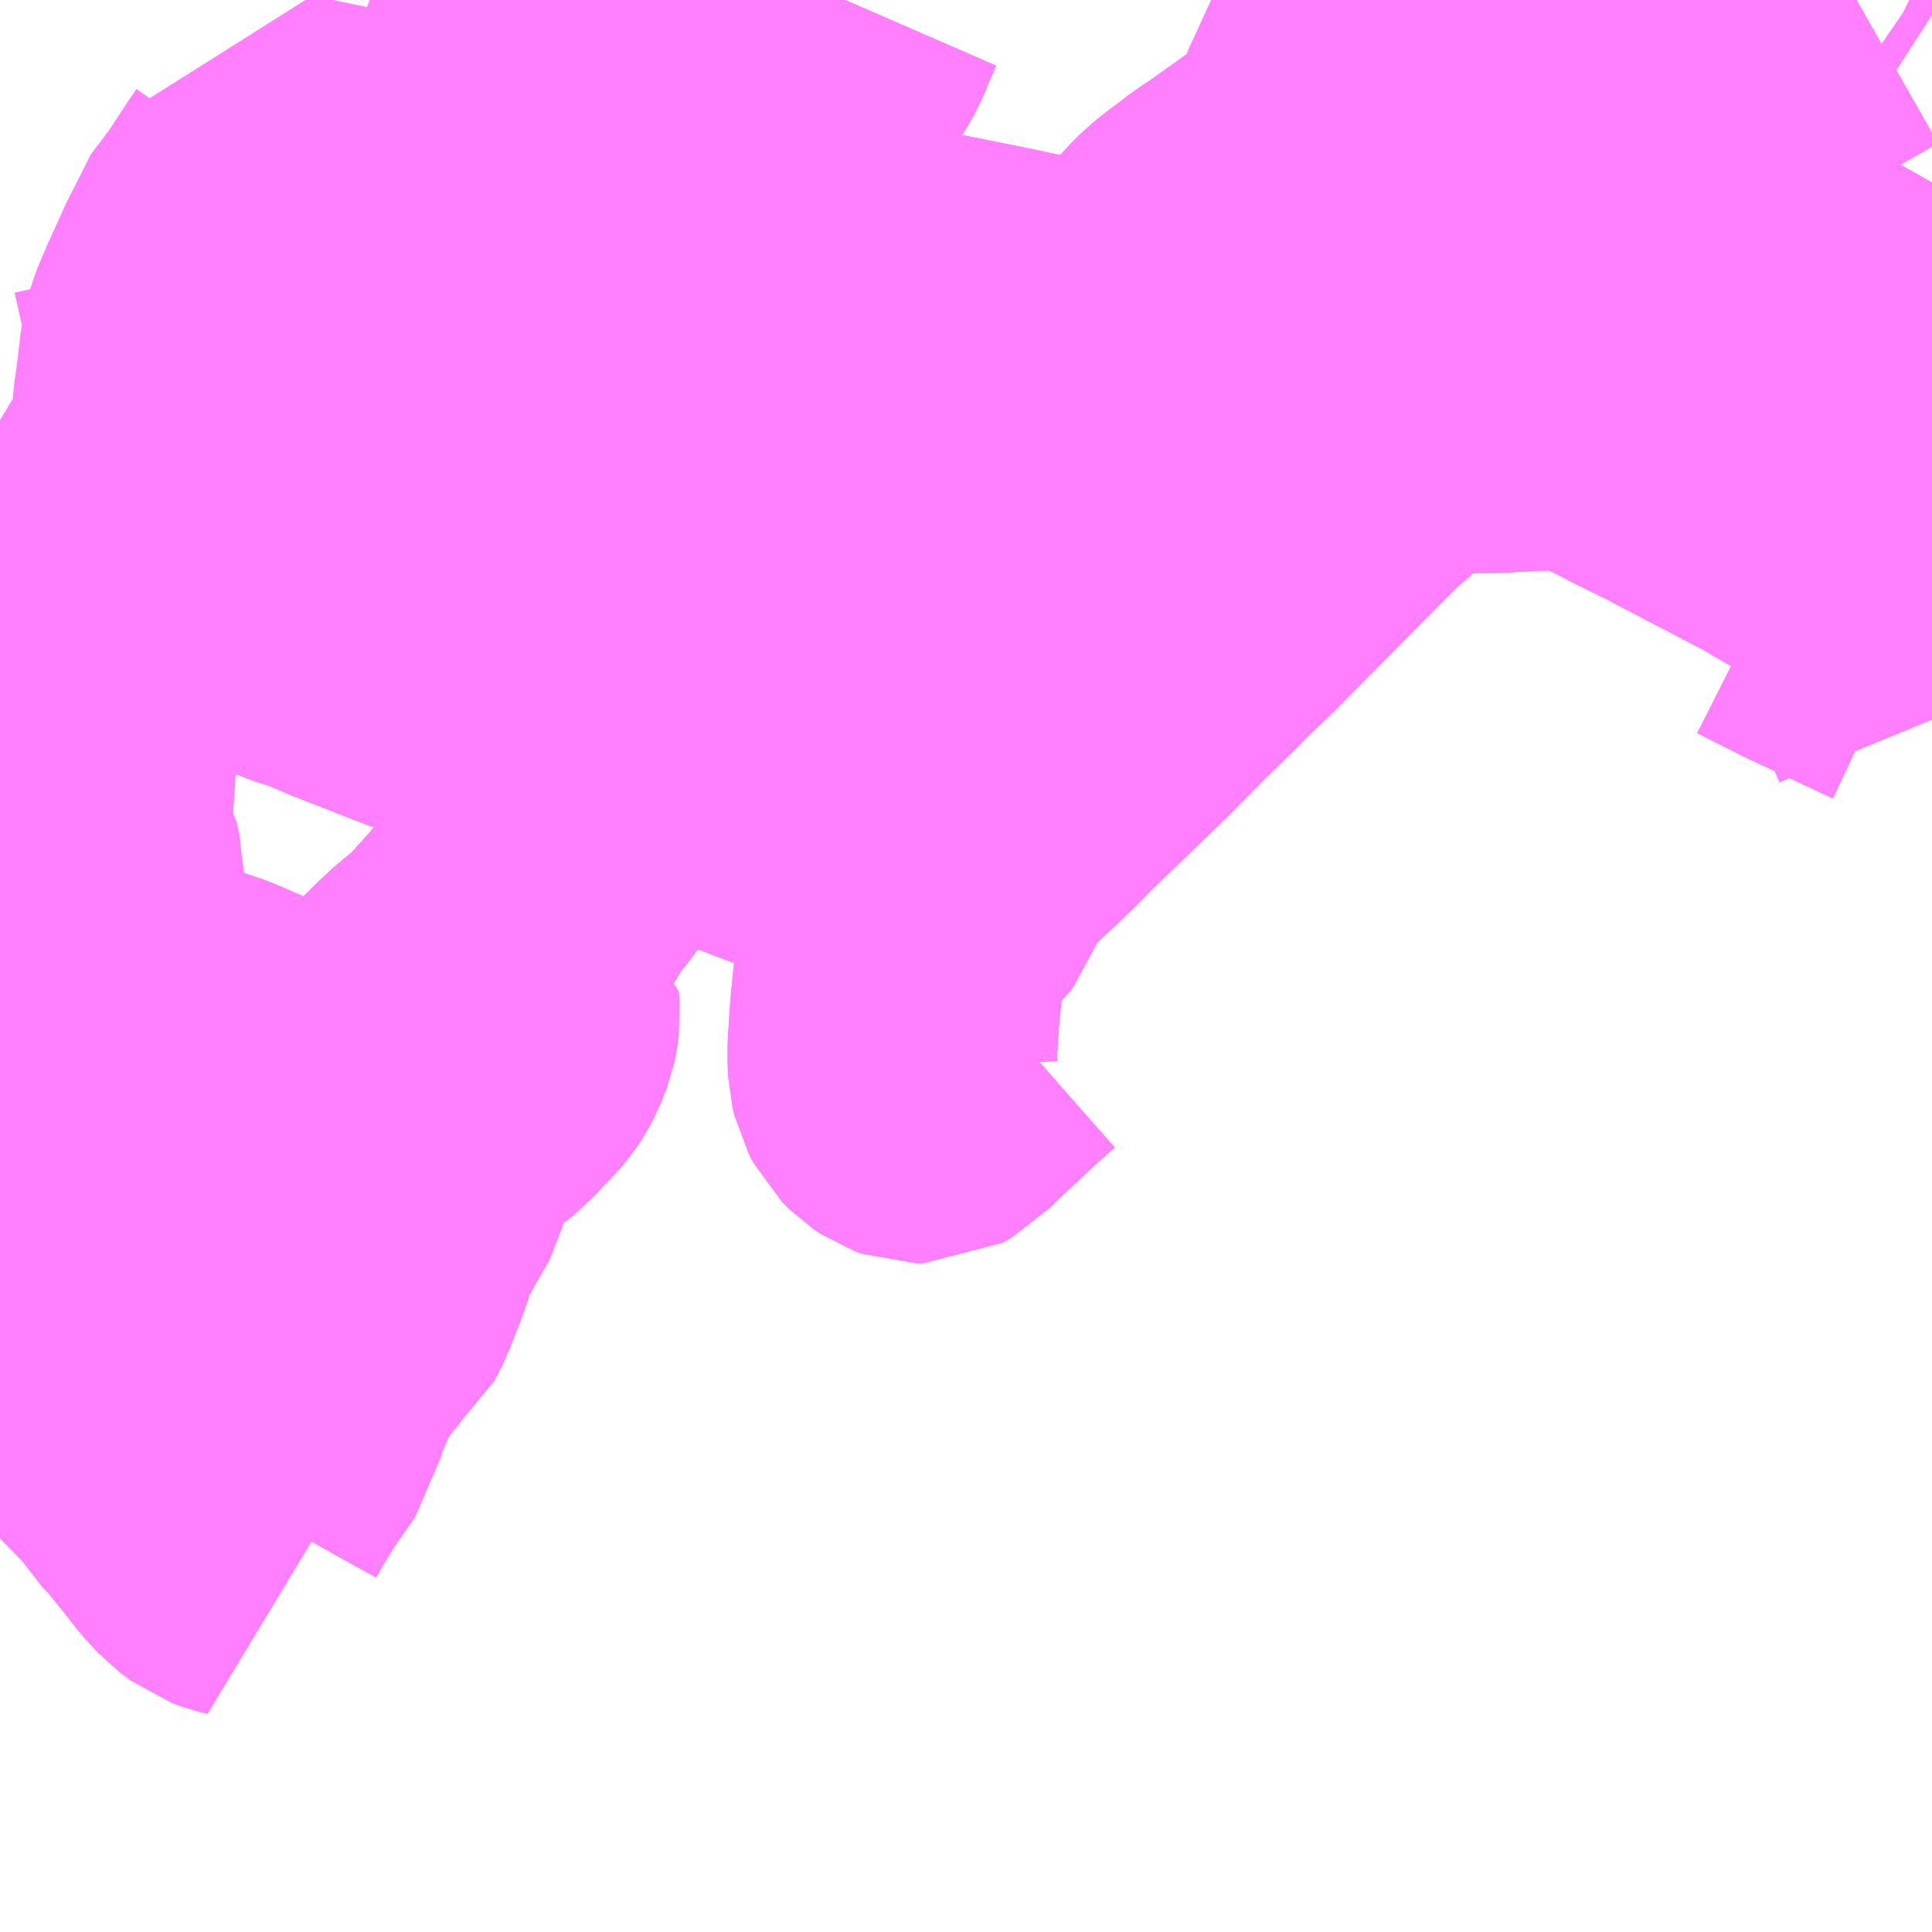 <?xml version="1.0" encoding="UTF-8"?>
<svg  xmlns="http://www.w3.org/2000/svg" xmlns:xlink="http://www.w3.org/1999/xlink" xmlns:go="http://purl.org/svgmap/profile" property="N07_001,N07_002,N07_003,N07_004,N07_005,N07_006,N07_007" viewBox="14137.207 -4302.246 4.395 4.395" go:dataArea="14137.20703125 -4302.24609375 4.39453125 4.39453125" >
<globalCoordinateSystem srsName="http://purl.org/crs/84" transform="matrix(100.0,0.0,0.0,-100.0,0.0,0.0)" />
<defs>
 <g id="p0" >
  <circle cx="0.0" cy="0.0" r="3" stroke="green" stroke-width="0.75" vector-effect="non-scaling-stroke" />
 </g>
</defs>
<g fill="none" fill-rule="evenodd" stroke="#FF00FF" stroke-width="0.75" opacity="0.5" vector-effect="non-scaling-stroke" stroke-linejoin="bevel" >
<path content="1,北海道中央バス（株）,100　三井アウトレットパーク線,0.0,6.5,6.5," xlink:title="1" d="M14138.214,-4302.246L14138.235,-4302.226L14138.258,-4302.205L14138.273,-4302.19L14138.32,-4302.142L14138.36,-4302.112L14138.388,-4302.085L14138.391,-4302.082L14138.421,-4302.055L14138.452,-4302.027L14138.61,-4301.887L14138.615,-4301.881L14138.634,-4301.863L14138.643,-4301.855L14138.649,-4301.851L14138.681,-4301.821L14138.707,-4301.798L14138.739,-4301.77L14138.766,-4301.746L14138.79,-4301.726L14138.807,-4301.713L14138.834,-4301.699L14138.85,-4301.688L14138.869,-4301.68L14138.902,-4301.667L14138.932,-4301.656L14138.95,-4301.651L14138.968,-4301.647L14139.089,-4301.621L14139.169,-4301.604L14139.18,-4301.601L14139.193,-4301.599L14139.25,-4301.585L14139.276,-4301.582L14139.286,-4301.579L14139.29,-4301.578L14139.3,-4301.576L14139.324,-4301.571L14139.337,-4301.568L14139.344,-4301.566L14139.353,-4301.565L14139.472,-4301.541L14139.487,-4301.538L14139.504,-4301.534L14139.527,-4301.529L14139.54,-4301.527L14139.634,-4301.507L14139.746,-4301.483L14139.761,-4301.476L14139.776,-4301.476L14139.842,-4301.461L14139.851,-4301.46L14139.865,-4301.457L14139.925,-4301.444L14139.937,-4301.441L14139.946,-4301.438L14140.048,-4301.416L14140.107,-4301.403L14140.214,-4301.374L14140.274,-4301.367L14140.295,-4301.363L14140.308,-4301.361L14140.334,-4301.356L14140.402,-4301.341L14140.421,-4301.338L14140.441,-4301.332L14140.508,-4301.319L14140.522,-4301.318L14140.539,-4301.317L14140.612,-4301.318L14140.702,-4301.323L14140.716,-4301.323L14140.729,-4301.323L14140.758,-4301.323L14140.803,-4301.318L14140.822,-4301.315L14140.841,-4301.309L14140.868,-4301.299L14140.889,-4301.289L14140.957,-4301.254L14141.032,-4301.217L14141.108,-4301.177L14141.271,-4301.092L14141.282,-4301.085L14141.295,-4301.077L14141.35,-4301.046L14141.367,-4301.036L14141.377,-4301.03L14141.396,-4301.017L14141.427,-4300.988L14141.454,-4300.957L14141.558,-4300.837L14141.568,-4300.828L14141.588,-4300.807L14141.602,-4300.797"/>
<path content="1,北海道中央バス（株）,113　大曲光線,12.0,10.5,10.5," xlink:title="1" d="M14141.602,-4301.403L14141.514,-4301.45L14141.486,-4301.469L14141.448,-4301.486L14141.38,-4301.525L14141.267,-4301.588L14141.195,-4301.623L14141.171,-4301.634L14141.153,-4301.646L14140.996,-4301.719L14140.894,-4301.768L14140.869,-4301.78L14140.852,-4301.787L14140.839,-4301.795L14140.797,-4301.817L14140.767,-4301.833L14140.73,-4301.852L14140.702,-4301.867L14140.683,-4301.876L14140.672,-4301.882L14140.659,-4301.889L14140.583,-4301.931L14140.507,-4301.981L14140.499,-4301.987L14140.463,-4302.015L14140.455,-4302.023L14140.422,-4302.055L14140.394,-4302.083L14140.365,-4302.109L14140.333,-4302.14L14140.328,-4302.144L14140.3,-4302.171L14140.235,-4302.233L14140.22,-4302.246"/>
<path content="1,北海道中央バス（株）,64　北野中央線,8.0,10.0,10.0," xlink:title="1" d="M14141.551,-4302.246L14141.555,-4302.244L14141.574,-4302.231L14141.602,-4302.213"/>
<path content="1,北海道中央バス（株）,74　月寒本線,1.0,0.0,0.0," xlink:title="1" d="M14141.237,-4300.913L14141.338,-4300.862L14141.536,-4300.769L14141.549,-4300.738L14141.602,-4300.609M14141.602,-4301.403L14141.514,-4301.45L14141.486,-4301.469L14141.448,-4301.486L14141.38,-4301.525L14141.267,-4301.588L14141.195,-4301.623L14141.171,-4301.634L14141.153,-4301.646L14140.996,-4301.719L14140.894,-4301.768L14140.869,-4301.78L14140.852,-4301.787L14140.839,-4301.795L14140.797,-4301.817L14140.767,-4301.833L14140.73,-4301.852L14140.702,-4301.867L14140.683,-4301.876L14140.672,-4301.882L14140.659,-4301.889L14140.583,-4301.931L14140.507,-4301.981L14140.499,-4301.987L14140.463,-4302.015L14140.455,-4302.023L14140.422,-4302.055L14140.394,-4302.083L14140.365,-4302.109L14140.333,-4302.14L14140.328,-4302.144L14140.3,-4302.171L14140.235,-4302.233L14140.22,-4302.246"/>
<path content="1,北海道中央バス（株）,79　西岡平岸線,15.5,9.0,9.0," xlink:title="1" d="M14138.214,-4302.246L14138.235,-4302.226L14138.258,-4302.205L14138.273,-4302.19L14138.32,-4302.142L14138.36,-4302.112L14138.388,-4302.085L14138.391,-4302.082L14138.421,-4302.055L14138.452,-4302.027L14138.61,-4301.887L14138.615,-4301.881L14138.634,-4301.863L14138.643,-4301.855L14138.649,-4301.851L14138.681,-4301.821L14138.707,-4301.798L14138.739,-4301.77L14138.766,-4301.746L14138.79,-4301.726L14138.807,-4301.713L14138.834,-4301.699L14138.823,-4301.673L14138.82,-4301.653L14138.817,-4301.6L14138.818,-4301.594L14138.819,-4301.499L14138.819,-4301.465L14138.821,-4301.443L14138.82,-4301.417L14138.817,-4301.397L14138.817,-4301.389L14138.812,-4301.365L14138.801,-4301.313L14138.794,-4301.276L14138.787,-4301.245L14138.786,-4301.238L14138.782,-4301.217L14138.779,-4301.208L14138.776,-4301.189L14138.775,-4301.181L14138.774,-4301.176L14138.762,-4301.123L14138.752,-4301.101L14138.731,-4301.034L14138.716,-4300.992L14138.696,-4300.935L14138.692,-4300.921L14138.689,-4300.91L14138.684,-4300.896L14138.682,-4300.871L14138.676,-4300.797L14138.673,-4300.766L14138.672,-4300.759L14138.668,-4300.751L14138.662,-4300.743L14138.539,-4300.583L14138.531,-4300.577L14138.527,-4300.565L14138.525,-4300.551L14138.525,-4300.536L14138.527,-4300.441L14138.528,-4300.379L14138.526,-4300.362L14138.523,-4300.352L14138.515,-4300.34L14138.494,-4300.308L14138.485,-4300.299L14138.446,-4300.249L14138.443,-4300.245L14138.413,-4300.194L14138.379,-4300.157L14138.363,-4300.137L14138.334,-4300.107L14138.309,-4300.084L14138.274,-4300.037L14138.22,-4299.997L14138.136,-4299.916L14138.121,-4299.902L14138.071,-4299.853L14138.023,-4299.806L14138.014,-4299.796L14137.966,-4299.754L14137.917,-4299.702L14137.834,-4299.622L14137.824,-4299.612L14137.817,-4299.601L14137.785,-4299.574L14137.781,-4299.571L14137.755,-4299.545L14137.736,-4299.526L14137.716,-4299.506L14137.697,-4299.489L14137.647,-4299.449L14137.634,-4299.434L14137.59,-4299.396L14137.553,-4299.364L14137.497,-4299.316L14137.402,-4299.233L14137.365,-4299.199L14137.354,-4299.19L14137.344,-4299.18"/>
<path content="1,北海道中央バス（株）,80　月寒本線,29.0,24.5,24.5," xlink:title="1" d="M14141.602,-4301.403L14141.514,-4301.45L14141.486,-4301.469L14141.448,-4301.486L14141.38,-4301.525L14141.267,-4301.588L14141.195,-4301.623L14141.171,-4301.634L14141.153,-4301.646L14140.996,-4301.719L14140.894,-4301.768L14140.869,-4301.78L14140.852,-4301.787L14140.839,-4301.795L14140.797,-4301.817L14140.767,-4301.833L14140.73,-4301.852L14140.702,-4301.867L14140.683,-4301.876L14140.672,-4301.882L14140.659,-4301.889L14140.583,-4301.931L14140.507,-4301.981L14140.499,-4301.987L14140.463,-4302.015L14140.455,-4302.023L14140.422,-4302.055L14140.394,-4302.083L14140.365,-4302.109L14140.333,-4302.14L14140.328,-4302.144L14140.3,-4302.171L14140.235,-4302.233L14140.22,-4302.246"/>
<path content="1,北海道中央バス（株）,83　西岡美園線,26.0,18.0,18.0," xlink:title="1" d="M14137.344,-4299.18L14137.354,-4299.19L14137.365,-4299.199L14137.402,-4299.233L14137.497,-4299.316L14137.553,-4299.364L14137.59,-4299.396L14137.634,-4299.434L14137.647,-4299.449L14137.697,-4299.489L14137.716,-4299.506L14137.736,-4299.526L14137.755,-4299.545L14137.781,-4299.571L14137.785,-4299.574L14137.817,-4299.601L14137.824,-4299.612L14137.834,-4299.622L14137.917,-4299.702L14137.966,-4299.754L14138.014,-4299.796L14138.023,-4299.806L14138.071,-4299.853L14138.121,-4299.902L14138.136,-4299.916L14138.22,-4299.997L14138.274,-4300.037L14138.309,-4300.084L14138.334,-4300.107L14138.363,-4300.137L14138.379,-4300.157L14138.413,-4300.194L14138.443,-4300.245L14138.446,-4300.249L14138.485,-4300.299L14138.494,-4300.308L14138.515,-4300.34L14138.523,-4300.352L14138.526,-4300.362L14138.528,-4300.379L14138.527,-4300.441L14138.525,-4300.536L14138.525,-4300.551L14138.527,-4300.565L14138.531,-4300.577L14138.539,-4300.583L14138.662,-4300.743L14138.668,-4300.751L14138.672,-4300.759L14138.673,-4300.766L14138.676,-4300.797L14138.682,-4300.871L14138.684,-4300.896L14138.689,-4300.91L14138.692,-4300.921L14138.696,-4300.935L14138.716,-4300.992L14138.731,-4301.034L14138.752,-4301.101L14138.762,-4301.123L14138.774,-4301.176L14138.775,-4301.181L14138.776,-4301.189L14138.779,-4301.208L14138.782,-4301.217L14138.786,-4301.238L14138.787,-4301.245L14138.794,-4301.276L14138.801,-4301.313L14138.812,-4301.365L14138.817,-4301.389L14138.817,-4301.397L14138.82,-4301.417L14138.821,-4301.443L14138.819,-4301.465L14138.819,-4301.499L14138.818,-4301.594L14138.817,-4301.6L14138.82,-4301.653L14138.823,-4301.673L14138.834,-4301.699L14138.807,-4301.713L14138.79,-4301.726L14138.766,-4301.746L14138.739,-4301.77L14138.707,-4301.798L14138.681,-4301.821L14138.649,-4301.851L14138.643,-4301.855L14138.634,-4301.863L14138.615,-4301.881L14138.61,-4301.887L14138.452,-4302.027L14138.421,-4302.055L14138.391,-4302.082L14138.388,-4302.085L14138.36,-4302.112L14138.32,-4302.142L14138.273,-4302.19L14138.258,-4302.205L14138.235,-4302.226L14138.214,-4302.246"/>
<path content="1,北海道中央バス（株）,85　清田団地線,17.0,16.0,16.0," xlink:title="1" d="M14141.602,-4301.403L14141.514,-4301.45L14141.486,-4301.469L14141.448,-4301.486L14141.38,-4301.525L14141.267,-4301.588L14141.195,-4301.623L14141.171,-4301.634L14141.153,-4301.646L14140.996,-4301.719L14140.894,-4301.768L14140.869,-4301.78L14140.852,-4301.787L14140.839,-4301.795L14140.797,-4301.817L14140.767,-4301.833L14140.73,-4301.852L14140.702,-4301.867L14140.683,-4301.876L14140.672,-4301.882L14140.659,-4301.889L14140.583,-4301.931L14140.507,-4301.981L14140.499,-4301.987L14140.463,-4302.015L14140.455,-4302.023L14140.422,-4302.055L14140.394,-4302.083L14140.365,-4302.109L14140.333,-4302.14L14140.328,-4302.144L14140.3,-4302.171L14140.235,-4302.233L14140.22,-4302.246"/>
<path content="1,北海道中央バス（株）,86　清田団地線,13.0,12.0,12.0," xlink:title="1" d="M14140.22,-4302.246L14140.235,-4302.233L14140.3,-4302.171L14140.328,-4302.144L14140.333,-4302.14L14140.365,-4302.109L14140.394,-4302.083L14140.422,-4302.055L14140.455,-4302.023L14140.463,-4302.015L14140.499,-4301.987L14140.507,-4301.981L14140.583,-4301.931L14140.659,-4301.889L14140.672,-4301.882L14140.683,-4301.876L14140.702,-4301.867L14140.73,-4301.852L14140.767,-4301.833L14140.797,-4301.817L14140.839,-4301.795L14140.852,-4301.787L14140.869,-4301.78L14140.894,-4301.768L14140.996,-4301.719L14141.153,-4301.646L14141.171,-4301.634L14141.195,-4301.623L14141.267,-4301.588L14141.38,-4301.525L14141.448,-4301.486L14141.486,-4301.469L14141.514,-4301.45L14141.602,-4301.403"/>
<path content="1,北海道中央バス（株）,88　真栄団地線,6.5,6.5,6.5," xlink:title="1" d="M14141.602,-4301.403L14141.514,-4301.45L14141.486,-4301.469L14141.448,-4301.486L14141.38,-4301.525L14141.267,-4301.588L14141.195,-4301.623L14141.171,-4301.634L14141.153,-4301.646L14140.996,-4301.719L14140.894,-4301.768L14140.869,-4301.78L14140.852,-4301.787L14140.839,-4301.795L14140.797,-4301.817L14140.767,-4301.833L14140.73,-4301.852L14140.702,-4301.867L14140.683,-4301.876L14140.672,-4301.882L14140.659,-4301.889L14140.583,-4301.931L14140.507,-4301.981L14140.499,-4301.987L14140.463,-4302.015L14140.455,-4302.023L14140.422,-4302.055L14140.394,-4302.083L14140.365,-4302.109L14140.333,-4302.14L14140.328,-4302.144L14140.3,-4302.171L14140.235,-4302.233L14140.22,-4302.246"/>
<path content="1,北海道中央バス（株）,89　羊ヶ丘線,19.0,13.5,13.5," xlink:title="1" d="M14139.495,-4299.917L14139.453,-4299.88L14139.342,-4299.776L14139.324,-4299.757L14139.306,-4299.747L14139.293,-4299.747L14139.282,-4299.751L14139.267,-4299.761L14139.253,-4299.775L14139.243,-4299.794L14139.238,-4299.815L14139.237,-4299.837L14139.237,-4299.861L14139.242,-4299.938L14139.247,-4299.991L14139.251,-4300.025L14139.255,-4300.06L14139.259,-4300.094L14139.26,-4300.102L14139.265,-4300.12L14139.276,-4300.145L14139.295,-4300.171L14139.338,-4300.215L14139.348,-4300.225L14139.356,-4300.235L14139.357,-4300.238L14139.358,-4300.245L14139.357,-4300.258L14139.354,-4300.267L14139.343,-4300.277L14139.333,-4300.281L14139.325,-4300.286L14139.324,-4300.292L14139.324,-4300.304L14139.337,-4300.306L14139.353,-4300.309L14139.367,-4300.316L14139.388,-4300.327L14139.419,-4300.35L14139.439,-4300.368L14139.528,-4300.452L14139.561,-4300.486L14139.589,-4300.513L14139.735,-4300.654L14139.825,-4300.745L14139.887,-4300.805L14139.915,-4300.834L14139.977,-4300.893L14140.264,-4301.183L14140.279,-4301.193L14140.379,-4301.298L14140.421,-4301.338L14140.402,-4301.341L14140.334,-4301.356L14140.308,-4301.361L14140.295,-4301.363L14140.274,-4301.367L14140.214,-4301.374L14140.107,-4301.403L14140.048,-4301.416L14139.946,-4301.438L14139.937,-4301.441L14139.925,-4301.444L14139.865,-4301.457L14139.851,-4301.46L14139.842,-4301.461L14139.776,-4301.476L14139.761,-4301.476L14139.746,-4301.483L14139.634,-4301.507L14139.54,-4301.527L14139.527,-4301.529L14139.504,-4301.534L14139.487,-4301.538L14139.472,-4301.541L14139.353,-4301.565L14139.344,-4301.566L14139.337,-4301.568L14139.324,-4301.571L14139.3,-4301.576L14139.29,-4301.578L14139.286,-4301.579L14139.276,-4301.582L14139.25,-4301.585L14139.193,-4301.599L14139.18,-4301.601L14139.169,-4301.604L14139.089,-4301.621L14138.968,-4301.647L14138.95,-4301.651L14138.932,-4301.656L14138.902,-4301.667L14138.869,-4301.68L14138.85,-4301.688L14138.834,-4301.699L14138.807,-4301.713L14138.79,-4301.726L14138.766,-4301.746L14138.739,-4301.77L14138.707,-4301.798L14138.681,-4301.821L14138.649,-4301.851L14138.643,-4301.855L14138.634,-4301.863L14138.615,-4301.881L14138.61,-4301.887L14138.452,-4302.027L14138.421,-4302.055L14138.391,-4302.082L14138.388,-4302.085L14138.36,-4302.112L14138.32,-4302.142L14138.273,-4302.19L14138.258,-4302.205L14138.235,-4302.226L14138.214,-4302.246"/>
<path content="1,北海道中央バス（株）,96　柏葉台団地線,17.5,9.5,9.5," xlink:title="1" d="M14141.602,-4301.403L14141.514,-4301.45L14141.486,-4301.469L14141.448,-4301.486L14141.38,-4301.525L14141.267,-4301.588L14141.195,-4301.623L14141.171,-4301.634L14141.153,-4301.646L14140.996,-4301.719L14140.894,-4301.768L14140.869,-4301.78L14140.852,-4301.787L14140.839,-4301.795L14140.797,-4301.817L14140.767,-4301.833L14140.73,-4301.852L14140.702,-4301.867L14140.683,-4301.876L14140.672,-4301.882L14140.659,-4301.889L14140.583,-4301.931L14140.507,-4301.981L14140.499,-4301.987L14140.463,-4302.015L14140.455,-4302.023L14140.422,-4302.055L14140.394,-4302.083L14140.365,-4302.109L14140.333,-4302.14L14140.328,-4302.144L14140.3,-4302.171L14140.235,-4302.233L14140.22,-4302.246"/>
<path content="1,北海道中央バス（株）,千歳線,4.5,3.0,3.0," xlink:title="1" d="M14141.602,-4301.403L14141.514,-4301.45L14141.486,-4301.469L14141.448,-4301.486L14141.38,-4301.525L14141.267,-4301.588L14141.195,-4301.623L14141.171,-4301.634L14141.153,-4301.646L14140.996,-4301.719L14140.894,-4301.768L14140.869,-4301.78L14140.852,-4301.787L14140.839,-4301.795L14140.797,-4301.817L14140.767,-4301.833L14140.73,-4301.852L14140.702,-4301.867L14140.683,-4301.876L14140.672,-4301.882L14140.659,-4301.889L14140.583,-4301.931L14140.507,-4301.981L14140.499,-4301.987L14140.463,-4302.015L14140.455,-4302.023L14140.422,-4302.055L14140.394,-4302.083L14140.365,-4302.109L14140.333,-4302.14"/>
<path content="1,北海道中央バス（株）,千歳線　急行,16.5,16.0,16.0," xlink:title="1" d="M14141.602,-4301.403L14141.514,-4301.45L14141.486,-4301.469L14141.448,-4301.486L14141.38,-4301.525L14141.267,-4301.588L14141.195,-4301.623L14141.171,-4301.634L14141.153,-4301.646L14140.996,-4301.719L14140.894,-4301.768L14140.869,-4301.78L14140.852,-4301.787L14140.839,-4301.795L14140.797,-4301.817L14140.767,-4301.833L14140.73,-4301.852L14140.702,-4301.867L14140.683,-4301.876L14140.672,-4301.882L14140.659,-4301.889L14140.583,-4301.931L14140.507,-4301.981L14140.499,-4301.987L14140.463,-4302.015L14140.455,-4302.023L14140.422,-4302.055L14140.394,-4302.083L14140.365,-4302.109L14140.333,-4302.14L14140.328,-4302.144L14140.3,-4302.171L14140.235,-4302.233L14140.22,-4302.246"/>
<path content="1,北海道中央バス（株）,南71　下西岡線,65.5,44.5,44.5," xlink:title="1" d="M14138.467,-4302.246L14138.465,-4302.244L14138.448,-4302.223L14138.439,-4302.211L14138.431,-4302.197L14138.424,-4302.18L14138.396,-4302.106L14138.388,-4302.085L14138.391,-4302.082L14138.369,-4302.025L14138.36,-4302.004L14138.342,-4301.949L14138.315,-4301.884L14138.311,-4301.872L14138.284,-4301.795L14138.275,-4301.774L14138.239,-4301.672L14138.212,-4301.586L14138.196,-4301.551L14138.164,-4301.468L14138.157,-4301.449L14138.143,-4301.406L14138.128,-4301.355L14138.125,-4301.344L14138.118,-4301.314L14138.11,-4301.282L14138.102,-4301.247L14138.093,-4301.205L14138.083,-4301.161L14138.076,-4301.112L14138.068,-4301.069L14138.045,-4300.99L14138.044,-4300.976L14138.038,-4300.962L14137.952,-4300.81L14137.907,-4300.824L14137.821,-4300.858L14137.784,-4300.872L14137.722,-4300.895L14137.682,-4300.903L14137.634,-4300.929L14137.565,-4300.955L14137.539,-4300.965L14137.493,-4300.984L14137.48,-4300.987L14137.477,-4300.988L14137.474,-4300.99L14137.449,-4301L14137.426,-4301.007L14137.403,-4301.017L14137.385,-4301.03L14137.377,-4301.038L14137.368,-4301.051L14137.362,-4301.065L14137.357,-4301.078L14137.353,-4301.094L14137.35,-4301.11L14137.35,-4301.167L14137.322,-4301.214L14137.313,-4301.227L14137.292,-4301.244L14137.285,-4301.249L14137.261,-4301.263L14137.212,-4301.286L14137.207,-4301.289"/>
<path content="1,北海道中央バス（株）,南81　西岡線,31.5,25.0,25.0," xlink:title="1" d="M14137.434,-4299.952L14137.431,-4299.972L14137.427,-4300.005"/>
<path content="1,北海道中央バス（株）,南81　西岡線,31.5,25.0,25.0," xlink:title="1" d="M14137.207,-4299.998L14137.305,-4299.978L14137.319,-4299.975L14137.352,-4299.968L14137.366,-4299.965L14137.407,-4299.958L14137.434,-4299.952"/>
<path content="1,北海道中央バス（株）,南81　西岡線,31.5,25.0,25.0," xlink:title="1" d="M14137.207,-4301.289L14137.212,-4301.286L14137.261,-4301.263L14137.285,-4301.249L14137.292,-4301.244L14137.313,-4301.227L14137.322,-4301.214L14137.35,-4301.167L14137.35,-4301.11L14137.353,-4301.094L14137.357,-4301.078L14137.362,-4301.065L14137.368,-4301.051L14137.377,-4301.038L14137.385,-4301.03L14137.403,-4301.017L14137.426,-4301.007L14137.449,-4301L14137.474,-4300.99L14137.477,-4300.988L14137.48,-4300.987L14137.493,-4300.984L14137.539,-4300.965L14137.565,-4300.955L14137.634,-4300.929L14137.682,-4300.903L14137.722,-4300.895L14137.784,-4300.872L14137.821,-4300.858L14137.907,-4300.824L14137.952,-4300.81L14138.002,-4300.788L14138.081,-4300.757L14138.147,-4300.731L14138.166,-4300.724L14138.291,-4300.676L14138.352,-4300.652L14138.394,-4300.635L14138.526,-4300.584L14138.539,-4300.583L14138.531,-4300.577L14138.527,-4300.565L14138.525,-4300.551L14138.525,-4300.536L14138.527,-4300.441L14138.528,-4300.379L14138.526,-4300.362L14138.523,-4300.352L14138.515,-4300.34L14138.494,-4300.308L14138.485,-4300.299L14138.446,-4300.249L14138.443,-4300.245L14138.413,-4300.194L14138.379,-4300.157L14138.363,-4300.137L14138.334,-4300.107L14138.309,-4300.084L14138.274,-4300.037L14138.22,-4299.997L14138.136,-4299.916L14138.121,-4299.902L14138.071,-4299.853L14138.023,-4299.806L14138.014,-4299.796L14137.966,-4299.754L14137.89,-4299.793L14137.86,-4299.809L14137.768,-4299.854L14137.767,-4299.855L14137.767,-4299.855L14137.767,-4299.855L14137.765,-4299.855L14137.685,-4299.89L14137.628,-4299.909L14137.601,-4299.917L14137.586,-4299.92L14137.547,-4299.928L14137.481,-4299.941L14137.434,-4299.952"/>
<path content="1,北海道中央バス（株）,平50　平岸線,33.0,27.0,27.0," xlink:title="1" d="M14141.602,-4301.403L14141.514,-4301.45L14141.486,-4301.469L14141.448,-4301.486L14141.38,-4301.525L14141.267,-4301.588L14141.195,-4301.623L14141.171,-4301.634L14141.153,-4301.646L14140.996,-4301.719L14140.894,-4301.768L14140.869,-4301.78L14140.852,-4301.787L14140.839,-4301.795L14140.797,-4301.817L14140.767,-4301.833L14140.73,-4301.852L14140.702,-4301.867L14140.683,-4301.876L14140.672,-4301.882L14140.659,-4301.889L14140.583,-4301.931L14140.507,-4301.981L14140.499,-4301.987L14140.463,-4302.015L14140.455,-4302.023L14140.422,-4302.055L14140.394,-4302.083L14140.365,-4302.109L14140.333,-4302.14L14140.328,-4302.144L14140.3,-4302.171L14140.235,-4302.233L14140.22,-4302.246"/>
<path content="1,北海道中央バス（株）,広島線,28.5,21.5,21.5," xlink:title="1" d="M14140.22,-4302.246L14140.235,-4302.233L14140.3,-4302.171L14140.328,-4302.144L14140.333,-4302.14L14140.365,-4302.109L14140.394,-4302.083L14140.422,-4302.055L14140.455,-4302.023L14140.463,-4302.015L14140.499,-4301.987L14140.507,-4301.981L14140.583,-4301.931L14140.659,-4301.889L14140.672,-4301.882L14140.683,-4301.876L14140.702,-4301.867L14140.73,-4301.852L14140.767,-4301.833L14140.797,-4301.817L14140.839,-4301.795L14140.852,-4301.787L14140.869,-4301.78L14140.894,-4301.768L14140.996,-4301.719L14141.153,-4301.646L14141.171,-4301.634L14141.195,-4301.623L14141.267,-4301.588L14141.38,-4301.525L14141.448,-4301.486L14141.486,-4301.469L14141.514,-4301.45L14141.602,-4301.403"/>
<path content="1,北海道中央バス（株）,新千歳空港連絡バス（札幌市中心部）,25.0,25.0,25.0," xlink:title="1" d="M14141.602,-4301.403L14141.514,-4301.45L14141.486,-4301.469L14141.448,-4301.486L14141.38,-4301.525L14141.267,-4301.588L14141.195,-4301.623L14141.171,-4301.634L14141.153,-4301.646L14140.996,-4301.719L14140.894,-4301.768L14140.869,-4301.78L14140.852,-4301.787L14140.839,-4301.795L14140.797,-4301.817L14140.767,-4301.833L14140.73,-4301.852L14140.702,-4301.867L14140.683,-4301.876L14140.672,-4301.882L14140.659,-4301.889L14140.583,-4301.931L14140.507,-4301.981L14140.499,-4301.987L14140.463,-4302.015L14140.455,-4302.023L14140.422,-4302.055L14140.394,-4302.083L14140.365,-4302.109L14140.333,-4302.14L14140.328,-4302.144L14140.3,-4302.171L14140.235,-4302.233L14140.22,-4302.246"/>
<path content="1,北海道中央バス（株）,新千歳空港連絡バス（麻生）,20.5,20.5,20.5," xlink:title="1" d="M14141.602,-4301.403L14141.514,-4301.45L14141.486,-4301.469L14141.448,-4301.486L14141.38,-4301.525L14141.267,-4301.588L14141.195,-4301.623L14141.171,-4301.634L14141.153,-4301.646L14140.996,-4301.719L14140.894,-4301.768L14140.869,-4301.78L14140.852,-4301.787L14140.839,-4301.795L14140.797,-4301.817L14140.767,-4301.833L14140.73,-4301.852L14140.702,-4301.867L14140.683,-4301.876L14140.672,-4301.882L14140.659,-4301.889L14140.583,-4301.931L14140.507,-4301.981L14140.499,-4301.987L14140.463,-4302.015L14140.455,-4302.023L14140.422,-4302.055L14140.394,-4302.083L14140.365,-4302.109L14140.333,-4302.14L14140.328,-4302.144L14140.3,-4302.171L14140.235,-4302.233L14140.22,-4302.246"/>
<path content="1,北海道中央バス（株）,月64　北野中央線,7.0,1.5,1.5," xlink:title="1" d="M14141.602,-4302.213L14141.574,-4302.231L14141.555,-4302.244L14141.551,-4302.246"/>
<path content="1,北海道中央バス（株）,月82　西岡月寒線,74.0,51.5,51.5," xlink:title="1" d="M14139.129,-4302.246L14139.109,-4302.2L14139.103,-4302.185L14139.098,-4302.172L14139.083,-4302.146L14139.067,-4302.123L14139.056,-4302.111L14139.035,-4302.092L14139.022,-4302.079L14139.01,-4302.069L14139.005,-4302.066L14138.988,-4302.049L14138.968,-4302.023L14138.912,-4301.938L14138.887,-4301.893L14138.88,-4301.885L14138.872,-4301.868L14138.862,-4301.849L14138.834,-4301.699L14138.823,-4301.673L14138.82,-4301.653L14138.817,-4301.6L14138.818,-4301.594L14138.819,-4301.499L14138.819,-4301.465L14138.821,-4301.443L14138.82,-4301.417L14138.817,-4301.397L14138.817,-4301.389L14138.812,-4301.365L14138.801,-4301.313L14138.794,-4301.276L14138.787,-4301.245L14138.786,-4301.238L14138.782,-4301.217L14138.779,-4301.208L14138.776,-4301.189L14138.775,-4301.181L14138.774,-4301.176L14138.762,-4301.123L14138.752,-4301.101L14138.731,-4301.034L14138.716,-4300.992L14138.696,-4300.935L14138.692,-4300.921L14138.689,-4300.91L14138.684,-4300.896L14138.682,-4300.871L14138.676,-4300.797L14138.673,-4300.766L14138.672,-4300.759L14138.668,-4300.751L14138.662,-4300.743L14138.539,-4300.583L14138.531,-4300.577L14138.527,-4300.565L14138.525,-4300.551L14138.525,-4300.536L14138.527,-4300.441L14138.528,-4300.379L14138.526,-4300.362L14138.523,-4300.352L14138.515,-4300.34L14138.494,-4300.308L14138.485,-4300.299L14138.446,-4300.249L14138.443,-4300.245L14138.413,-4300.194L14138.379,-4300.157L14138.363,-4300.137L14138.334,-4300.107L14138.309,-4300.084L14138.274,-4300.037L14138.22,-4299.997L14138.136,-4299.916L14138.121,-4299.902L14138.071,-4299.853L14138.023,-4299.806L14138.014,-4299.796L14137.966,-4299.754L14137.917,-4299.702L14137.834,-4299.622L14137.824,-4299.612L14137.817,-4299.601L14137.785,-4299.574L14137.781,-4299.571L14137.755,-4299.545L14137.736,-4299.526L14137.716,-4299.506L14137.697,-4299.489L14137.647,-4299.449L14137.634,-4299.434L14137.59,-4299.396L14137.553,-4299.364L14137.497,-4299.316L14137.402,-4299.233L14137.365,-4299.199L14137.354,-4299.19L14137.344,-4299.18"/>
<path content="1,北海道中央バス（株）,澄73　西岡環状線,110.0,65.0,65.0," xlink:title="1" d="M14137.365,-4299.199L14137.362,-4299.222L14137.36,-4299.246L14137.357,-4299.263L14137.353,-4299.279L14137.347,-4299.323L14137.349,-4299.351L14137.353,-4299.373L14137.36,-4299.407L14137.362,-4299.432L14137.364,-4299.438L14137.36,-4299.476L14137.359,-4299.499L14137.357,-4299.581L14137.356,-4299.604L14137.355,-4299.622L14137.36,-4299.644L14137.378,-4299.709L14137.384,-4299.744L14137.399,-4299.778L14137.418,-4299.836L14137.439,-4299.892L14137.439,-4299.915L14137.434,-4299.952L14137.431,-4299.972L14137.427,-4300.005L14137.422,-4300.026L14137.419,-4300.038L14137.393,-4300.135L14137.386,-4300.162L14137.383,-4300.174L14137.386,-4300.202L14137.387,-4300.236L14137.387,-4300.245L14137.387,-4300.263L14137.381,-4300.285L14137.379,-4300.302L14137.378,-4300.333L14137.372,-4300.343L14137.363,-4300.376L14137.362,-4300.403L14137.372,-4300.555L14137.376,-4300.569L14137.38,-4300.578L14137.395,-4300.622L14137.401,-4300.636L14137.45,-4300.754L14137.454,-4300.764L14137.467,-4300.803L14137.481,-4300.821L14137.502,-4300.854L14137.532,-4300.893L14137.546,-4300.911L14137.558,-4300.936L14137.565,-4300.955"/>
<path content="1,北海道中央バス（株）,澄73　西岡環状線,110.0,65.0,65.0," xlink:title="1" d="M14138.274,-4300.037L14138.22,-4299.997L14138.136,-4299.916L14138.121,-4299.902L14138.071,-4299.853L14138.023,-4299.806L14138.014,-4299.796L14137.966,-4299.754L14137.917,-4299.702L14137.834,-4299.622L14137.824,-4299.612L14137.817,-4299.601L14137.785,-4299.574L14137.781,-4299.571L14137.755,-4299.545L14137.736,-4299.526L14137.716,-4299.506L14137.697,-4299.489L14137.647,-4299.449L14137.634,-4299.434L14137.59,-4299.396L14137.553,-4299.364L14137.497,-4299.316L14137.402,-4299.233L14137.365,-4299.199"/>
<path content="1,北海道中央バス（株）,澄73　西岡環状線,110.0,65.0,65.0," xlink:title="1" d="M14138.274,-4300.037L14138.28,-4300.032L14138.319,-4300.008L14138.351,-4299.989L14138.377,-4299.975L14138.378,-4299.949L14138.379,-4299.936L14138.377,-4299.919L14138.374,-4299.905L14138.369,-4299.892L14138.363,-4299.877L14138.353,-4299.858L14138.345,-4299.846L14138.33,-4299.828L14138.311,-4299.81L14138.284,-4299.779L14138.244,-4299.748L14138.184,-4299.69L14138.158,-4299.664L14138.148,-4299.652L14138.147,-4299.645L14138.143,-4299.608L14138.14,-4299.597L14138.136,-4299.588L14138.108,-4299.516L14138.084,-4299.486L14138.077,-4299.47L14138.064,-4299.436L14138.062,-4299.428L14138.058,-4299.422L14138.038,-4299.366L14138.025,-4299.334L14138.018,-4299.315L14137.997,-4299.273L14137.967,-4299.25L14137.95,-4299.23L14137.908,-4299.178L14137.903,-4299.171L14137.874,-4299.103L14137.853,-4299.053L14137.844,-4299.009L14137.79,-4298.932L14137.753,-4298.871L14137.745,-4298.857L14137.735,-4298.839L14137.729,-4298.826L14137.726,-4298.817L14137.723,-4298.806L14137.723,-4298.796L14137.723,-4298.781L14137.727,-4298.768L14137.733,-4298.754L14137.745,-4298.735L14137.765,-4298.712L14137.748,-4298.716L14137.729,-4298.723L14137.705,-4298.741L14137.678,-4298.77L14137.641,-4298.817L14137.607,-4298.859L14137.599,-4298.866L14137.547,-4298.933L14137.532,-4298.95L14137.458,-4299.026L14137.4,-4299.083L14137.317,-4299.159L14137.344,-4299.18L14137.354,-4299.19L14137.365,-4299.199"/>
<path content="1,北海道中央バス（株）,澄73　西岡環状線,110.0,65.0,65.0," xlink:title="1" d="M14137.565,-4300.955L14137.634,-4300.929L14137.682,-4300.903L14137.722,-4300.895L14137.784,-4300.872L14137.821,-4300.858L14137.907,-4300.824L14137.952,-4300.81L14138.002,-4300.788L14138.081,-4300.757L14138.147,-4300.731L14138.166,-4300.724L14138.291,-4300.676L14138.352,-4300.652L14138.394,-4300.635L14138.526,-4300.584L14138.539,-4300.583L14138.531,-4300.577L14138.527,-4300.565L14138.525,-4300.551L14138.525,-4300.536L14138.527,-4300.441L14138.528,-4300.379L14138.526,-4300.362L14138.523,-4300.352L14138.515,-4300.34L14138.494,-4300.308L14138.485,-4300.299L14138.446,-4300.249L14138.443,-4300.245L14138.413,-4300.194L14138.379,-4300.157L14138.363,-4300.137L14138.334,-4300.107L14138.309,-4300.084L14138.274,-4300.037"/>
<path content="1,北海道中央バス（株）,澄73　西岡環状線,110.0,65.0,65.0," xlink:title="1" d="M14137.322,-4301.214L14137.35,-4301.167L14137.35,-4301.11L14137.353,-4301.094L14137.357,-4301.078L14137.362,-4301.065L14137.368,-4301.051L14137.377,-4301.038L14137.385,-4301.03L14137.403,-4301.017L14137.426,-4301.007L14137.449,-4301L14137.474,-4300.99L14137.477,-4300.988L14137.48,-4300.987L14137.493,-4300.984L14137.539,-4300.965L14137.565,-4300.955"/>
<path content="1,北海道中央バス（株）,澄73　西岡環状線,110.0,65.0,65.0," xlink:title="1" d="M14137.322,-4301.214L14137.358,-4301.222L14137.477,-4301.249L14137.533,-4301.263L14137.541,-4301.264"/>
<path content="1,北海道中央バス（株）,澄73　西岡環状線,110.0,65.0,65.0," xlink:title="1" d="M14137.207,-4301.289L14137.212,-4301.286L14137.261,-4301.263L14137.285,-4301.249L14137.292,-4301.244L14137.313,-4301.227L14137.322,-4301.214"/>
<path content="1,北海道中央バス（株）,澄78　澄川白石線,20.0,12.0,12.0," xlink:title="1" d="M14137.207,-4301.289L14137.212,-4301.286L14137.261,-4301.263L14137.285,-4301.249L14137.292,-4301.244L14137.313,-4301.227L14137.322,-4301.214L14137.35,-4301.167L14137.35,-4301.11L14137.353,-4301.094L14137.357,-4301.078L14137.362,-4301.065L14137.368,-4301.051L14137.377,-4301.038L14137.385,-4301.03L14137.403,-4301.017L14137.426,-4301.007L14137.449,-4301L14137.474,-4300.99L14137.477,-4300.988L14137.48,-4300.987L14137.493,-4300.984L14137.539,-4300.965L14137.565,-4300.955L14137.634,-4300.929L14137.682,-4300.903L14137.722,-4300.895L14137.784,-4300.872L14137.821,-4300.858L14137.907,-4300.824L14137.952,-4300.81L14138.002,-4300.788L14138.081,-4300.757L14138.147,-4300.731L14138.166,-4300.724L14138.291,-4300.676L14138.352,-4300.652L14138.394,-4300.635L14138.526,-4300.584L14138.539,-4300.583L14138.662,-4300.743L14138.668,-4300.751L14138.672,-4300.759L14138.673,-4300.766L14138.676,-4300.797L14138.682,-4300.871L14138.684,-4300.896L14138.689,-4300.91L14138.692,-4300.921L14138.696,-4300.935L14138.716,-4300.992L14138.731,-4301.034L14138.752,-4301.101L14138.762,-4301.123L14138.774,-4301.176L14138.775,-4301.181L14138.776,-4301.189L14138.779,-4301.208L14138.782,-4301.217L14138.786,-4301.238L14138.787,-4301.245L14138.794,-4301.276L14138.801,-4301.313L14138.812,-4301.365L14138.817,-4301.389L14138.817,-4301.397L14138.82,-4301.417L14138.821,-4301.443L14138.819,-4301.465L14138.819,-4301.499L14138.818,-4301.594L14138.817,-4301.6L14138.82,-4301.653L14138.823,-4301.673L14138.834,-4301.699L14138.862,-4301.849L14138.872,-4301.868L14138.88,-4301.885L14138.887,-4301.893L14138.912,-4301.938L14138.968,-4302.023L14138.988,-4302.049L14139.005,-4302.066L14139.01,-4302.069L14139.022,-4302.079L14139.035,-4302.092L14139.056,-4302.111L14139.067,-4302.123L14139.083,-4302.146L14139.098,-4302.172L14139.103,-4302.185L14139.109,-4302.2L14139.129,-4302.246"/>
<path content="1,北海道中央バス（株）,真104　真駒内線,15.5,11.0,11.0," xlink:title="1" d="M14137.207,-4299.998L14137.305,-4299.978L14137.319,-4299.975L14137.352,-4299.968L14137.366,-4299.965L14137.407,-4299.958L14137.434,-4299.952"/>
<path content="1,北海道中央バス（株）,真104　真駒内線,15.5,11.0,11.0," xlink:title="1" d="M14137.434,-4299.952L14137.431,-4299.972L14137.427,-4300.005"/>
<path content="1,北海道中央バス（株）,真104　真駒内線,15.5,11.0,11.0," xlink:title="1" d="M14137.434,-4299.952L14137.481,-4299.941L14137.547,-4299.928L14137.586,-4299.92L14137.601,-4299.917L14137.628,-4299.909L14137.685,-4299.89L14137.767,-4299.854L14137.86,-4299.809L14137.89,-4299.793L14137.966,-4299.754L14138.014,-4299.796L14138.023,-4299.806L14138.071,-4299.853L14138.121,-4299.902L14138.136,-4299.916L14138.22,-4299.997L14138.274,-4300.037L14138.309,-4300.084L14138.334,-4300.107L14138.363,-4300.137L14138.379,-4300.157L14138.413,-4300.194L14138.443,-4300.245L14138.446,-4300.249L14138.485,-4300.299L14138.494,-4300.308L14138.515,-4300.34L14138.523,-4300.352L14138.526,-4300.362L14138.528,-4300.379L14138.527,-4300.441L14138.525,-4300.536L14138.525,-4300.551L14138.527,-4300.565L14138.531,-4300.577L14138.539,-4300.583L14138.552,-4300.581L14138.585,-4300.569L14138.632,-4300.551L14138.647,-4300.546L14138.697,-4300.526L14138.784,-4300.493L14138.811,-4300.481L14138.835,-4300.473L14138.898,-4300.452L14138.903,-4300.45L14138.917,-4300.472L14138.926,-4300.482L14138.944,-4300.504L14138.973,-4300.54L14138.992,-4300.562L14139.035,-4300.614L14139.054,-4300.637L14139.081,-4300.675L14139.154,-4300.757L14139.164,-4300.769L14139.183,-4300.789L14139.189,-4300.798L14139.226,-4300.842L14139.248,-4300.876L14139.266,-4300.889L14139.279,-4300.903L14139.288,-4300.916L14139.345,-4300.992L14139.381,-4301.025L14139.405,-4301.051L14139.42,-4301.07L14139.426,-4301.077L14139.439,-4301.092L14139.462,-4301.12L14139.48,-4301.142L14139.504,-4301.168L14139.549,-4301.226L14139.57,-4301.259L14139.637,-4301.336L14139.663,-4301.37L14139.721,-4301.433L14139.761,-4301.476L14139.781,-4301.505L14139.792,-4301.52L14139.81,-4301.539L14139.848,-4301.583L14139.874,-4301.614L14139.909,-4301.655L14139.93,-4301.676L14139.945,-4301.688L14139.963,-4301.702L14139.986,-4301.719L14140.004,-4301.733L14140.037,-4301.755L14140.079,-4301.785L14140.155,-4301.839L14140.199,-4301.87L14140.21,-4301.884L14140.219,-4301.906L14140.225,-4301.917L14140.244,-4301.96L14140.249,-4301.969L14140.254,-4301.982L14140.274,-4302.024L14140.281,-4302.043L14140.287,-4302.054L14140.314,-4302.112L14140.328,-4302.144L14140.328,-4302.144L14140.328,-4302.144L14140.328,-4302.144L14140.328,-4302.144L14140.328,-4302.144L14140.333,-4302.14L14140.365,-4302.109L14140.394,-4302.083L14140.422,-4302.055L14140.455,-4302.023L14140.463,-4302.015L14140.499,-4301.987L14140.507,-4301.981L14140.583,-4301.931L14140.659,-4301.889L14140.672,-4301.882L14140.683,-4301.876L14140.702,-4301.867L14140.73,-4301.852L14140.767,-4301.833L14140.797,-4301.817L14140.839,-4301.795L14140.852,-4301.787L14140.869,-4301.78L14140.894,-4301.768L14140.996,-4301.719L14141.153,-4301.646L14141.171,-4301.634L14141.195,-4301.623L14141.267,-4301.588L14141.38,-4301.525L14141.448,-4301.486L14141.486,-4301.469L14141.514,-4301.45L14141.602,-4301.403M14141.602,-4300.609L14141.549,-4300.738L14141.536,-4300.769L14141.338,-4300.862L14141.237,-4300.913"/>
<path content="1,北海道中央バス（株）,真105　真駒内線,14.0,12.0,12.0," xlink:title="1" d="M14137.434,-4299.952L14137.431,-4299.972L14137.427,-4300.005"/>
<path content="1,北海道中央バス（株）,真105　真駒内線,14.0,12.0,12.0," xlink:title="1" d="M14137.434,-4299.952L14137.407,-4299.958L14137.366,-4299.965L14137.352,-4299.968L14137.319,-4299.975L14137.305,-4299.978L14137.207,-4299.998"/>
<path content="1,北海道中央バス（株）,真105　真駒内線,14.0,12.0,12.0," xlink:title="1" d="M14141.602,-4301.61L14141.596,-4301.605L14141.448,-4301.486L14141.38,-4301.525L14141.267,-4301.588L14141.195,-4301.623L14141.171,-4301.634L14141.153,-4301.646L14140.996,-4301.719L14140.894,-4301.768L14140.869,-4301.78L14140.852,-4301.787L14140.839,-4301.795L14140.797,-4301.817L14140.767,-4301.833L14140.73,-4301.852L14140.702,-4301.867L14140.683,-4301.876L14140.672,-4301.882L14140.659,-4301.889L14140.583,-4301.931L14140.507,-4301.981L14140.499,-4301.987L14140.463,-4302.015L14140.455,-4302.023L14140.422,-4302.055L14140.394,-4302.083L14140.365,-4302.109L14140.333,-4302.14L14140.328,-4302.144L14140.328,-4302.144L14140.328,-4302.144L14140.328,-4302.144L14140.328,-4302.144L14140.328,-4302.144L14140.314,-4302.112L14140.287,-4302.054L14140.281,-4302.043L14140.274,-4302.024L14140.254,-4301.982L14140.249,-4301.969L14140.244,-4301.96L14140.225,-4301.917L14140.219,-4301.906L14140.21,-4301.884L14140.199,-4301.87L14140.155,-4301.839L14140.079,-4301.785L14140.037,-4301.755L14140.004,-4301.733L14139.986,-4301.719L14139.963,-4301.702L14139.945,-4301.688L14139.93,-4301.676L14139.909,-4301.655L14139.874,-4301.614L14139.848,-4301.583L14139.81,-4301.539L14139.792,-4301.52L14139.781,-4301.505L14139.761,-4301.476L14139.721,-4301.433L14139.663,-4301.37L14139.637,-4301.336L14139.57,-4301.259L14139.549,-4301.226L14139.504,-4301.168L14139.48,-4301.142L14139.462,-4301.12L14139.439,-4301.092L14139.426,-4301.077L14139.42,-4301.07L14139.405,-4301.051L14139.381,-4301.025L14139.345,-4300.992L14139.288,-4300.916L14139.279,-4300.903L14139.266,-4300.889L14139.248,-4300.876L14139.226,-4300.842L14139.189,-4300.798L14139.183,-4300.789L14139.164,-4300.769L14139.154,-4300.757L14139.081,-4300.675L14139.054,-4300.637L14139.035,-4300.614L14138.992,-4300.562L14138.973,-4300.54L14138.944,-4300.504L14138.926,-4300.482L14138.917,-4300.472L14138.903,-4300.45L14138.898,-4300.452L14138.835,-4300.473L14138.811,-4300.481L14138.784,-4300.493L14138.697,-4300.526L14138.647,-4300.546L14138.632,-4300.551L14138.585,-4300.569L14138.552,-4300.581L14138.539,-4300.583L14138.531,-4300.577L14138.527,-4300.565L14138.525,-4300.551L14138.525,-4300.536L14138.527,-4300.441L14138.528,-4300.379L14138.526,-4300.362L14138.523,-4300.352L14138.515,-4300.34L14138.494,-4300.308L14138.485,-4300.299L14138.446,-4300.249L14138.443,-4300.245L14138.413,-4300.194L14138.379,-4300.157L14138.363,-4300.137L14138.334,-4300.107L14138.309,-4300.084L14138.274,-4300.037L14138.22,-4299.997L14138.136,-4299.916L14138.121,-4299.902L14138.071,-4299.853L14138.023,-4299.806L14138.014,-4299.796L14137.966,-4299.754L14137.89,-4299.793L14137.86,-4299.809L14137.767,-4299.854L14137.685,-4299.89L14137.628,-4299.909L14137.601,-4299.917L14137.586,-4299.92L14137.547,-4299.928L14137.481,-4299.941L14137.434,-4299.952"/>
<path content="1,北海道中央バス（株）,福113　大曲光線,0.5,0.0,0.0," xlink:title="1" d="M14141.602,-4301.403L14141.514,-4301.45L14141.486,-4301.469L14141.448,-4301.486L14141.38,-4301.525L14141.267,-4301.588L14141.195,-4301.623L14141.171,-4301.634L14141.153,-4301.646L14140.996,-4301.719L14140.894,-4301.768L14140.869,-4301.78L14140.852,-4301.787L14140.839,-4301.795L14140.797,-4301.817L14140.767,-4301.833L14140.73,-4301.852L14140.702,-4301.867L14140.683,-4301.876L14140.672,-4301.882L14140.659,-4301.889L14140.583,-4301.931L14140.507,-4301.981L14140.499,-4301.987L14140.463,-4302.015L14140.455,-4302.023L14140.422,-4302.055L14140.394,-4302.083L14140.365,-4302.109L14140.333,-4302.14"/>
<path content="1,北海道中央バス（株）,福51　福住・平岡線,10.5,10.5,10.5," xlink:title="1" d="M14140.333,-4302.14L14140.365,-4302.109L14140.394,-4302.083L14140.422,-4302.055L14140.455,-4302.023L14140.463,-4302.015L14140.499,-4301.987L14140.507,-4301.981L14140.583,-4301.931L14140.659,-4301.889L14140.672,-4301.882L14140.683,-4301.876L14140.702,-4301.867L14140.73,-4301.852L14140.767,-4301.833L14140.797,-4301.817L14140.839,-4301.795L14140.852,-4301.787L14140.869,-4301.78L14140.919,-4301.841L14140.972,-4301.902L14141.015,-4301.948L14141.026,-4301.962L14141.072,-4302.011L14141.129,-4302.068L14141.142,-4302.083L14141.152,-4302.09L14141.304,-4302.173L14141.356,-4302.204L14141.43,-4302.246M14141.551,-4302.246L14141.555,-4302.244L14141.574,-4302.231L14141.602,-4302.213"/>
<path content="1,北海道中央バス（株）,福63　大谷地線,13.5,13.0,13.0," xlink:title="1" d="M14140.333,-4302.14L14140.365,-4302.109L14140.394,-4302.083L14140.422,-4302.055L14140.455,-4302.023L14140.463,-4302.015L14140.499,-4301.987L14140.507,-4301.981L14140.583,-4301.931L14140.659,-4301.889L14140.672,-4301.882L14140.683,-4301.876L14140.702,-4301.867L14140.73,-4301.852L14140.767,-4301.833L14140.797,-4301.817L14140.839,-4301.795L14140.852,-4301.787L14140.869,-4301.78L14140.919,-4301.841L14140.972,-4301.902L14141.015,-4301.948L14141.026,-4301.962L14141.072,-4302.011L14141.129,-4302.068L14141.142,-4302.083L14141.152,-4302.09L14141.304,-4302.173L14141.356,-4302.204L14141.43,-4302.246"/>
<path content="1,北海道中央バス（株）,福68　大谷地線,10.5,2.0,2.0," xlink:title="1" d="M14141.43,-4302.246L14141.356,-4302.204L14141.304,-4302.173L14141.152,-4302.09L14141.142,-4302.083L14141.129,-4302.068L14141.072,-4302.011L14141.026,-4301.962L14141.015,-4301.948L14140.972,-4301.902L14140.919,-4301.841L14140.869,-4301.78L14140.852,-4301.787L14140.839,-4301.795L14140.797,-4301.817L14140.767,-4301.833L14140.73,-4301.852L14140.702,-4301.867L14140.683,-4301.876L14140.672,-4301.882L14140.659,-4301.889L14140.583,-4301.931L14140.507,-4301.981L14140.499,-4301.987L14140.463,-4302.015L14140.455,-4302.023L14140.422,-4302.055L14140.394,-4302.083L14140.365,-4302.109L14140.333,-4302.14"/>
<path content="1,北海道中央バス（株）,福76　福住澄川線,14.0,8.5,8.5," xlink:title="1" d="M14138.196,-4301.551L14138.212,-4301.586"/>
<path content="1,北海道中央バス（株）,福76　福住澄川線,14.0,8.5,8.5," xlink:title="1" d="M14138.196,-4301.551L14138.159,-4301.561L14138.145,-4301.563L14138.159,-4301.602L14138.16,-4301.609L14138.175,-4301.649L14138.146,-4301.654L14138.114,-4301.663L14138.055,-4301.672L14138.048,-4301.674L14138.02,-4301.68L14137.943,-4301.697L14137.962,-4301.718L14137.979,-4301.736L14137.994,-4301.754L14138.002,-4301.769L14138.006,-4301.775L14138.023,-4301.813L14138.039,-4301.846L14138.019,-4301.851L14137.976,-4301.86L14137.951,-4301.866L14137.926,-4301.871L14137.902,-4301.876L14137.893,-4301.878L14137.846,-4301.887L14137.835,-4301.845L14137.824,-4301.827L14137.812,-4301.81L14137.762,-4301.734L14137.713,-4301.669L14137.704,-4301.638L14137.699,-4301.629L14137.691,-4301.611L14137.682,-4301.591L14137.656,-4301.534L14137.653,-4301.526L14137.643,-4301.504L14137.635,-4301.481L14137.629,-4301.459L14137.626,-4301.442L14137.619,-4301.381L14137.611,-4301.323L14137.608,-4301.281L14137.541,-4301.264L14137.533,-4301.263L14137.477,-4301.249L14137.358,-4301.222L14137.322,-4301.214L14137.313,-4301.227L14137.292,-4301.244L14137.285,-4301.249L14137.261,-4301.263L14137.212,-4301.286L14137.207,-4301.289"/>
<path content="1,北海道中央バス（株）,福76　福住澄川線,14.0,8.5,8.5," xlink:title="1" d="M14140.333,-4302.14L14140.328,-4302.144L14140.328,-4302.144L14140.328,-4302.144L14140.314,-4302.112L14140.287,-4302.054L14140.281,-4302.043L14140.274,-4302.024L14140.254,-4301.982L14140.249,-4301.969L14140.244,-4301.96L14140.225,-4301.917L14140.219,-4301.906L14140.21,-4301.884L14140.199,-4301.87L14140.155,-4301.839L14140.079,-4301.785L14140.037,-4301.755L14140.004,-4301.733L14139.986,-4301.719L14139.963,-4301.702L14139.945,-4301.688L14139.93,-4301.676L14139.909,-4301.655L14139.874,-4301.614L14139.848,-4301.583L14139.81,-4301.539L14139.792,-4301.52L14139.781,-4301.505L14139.761,-4301.476L14139.721,-4301.433L14139.663,-4301.37L14139.637,-4301.336L14139.57,-4301.259L14139.549,-4301.226L14139.504,-4301.168L14139.48,-4301.142L14139.462,-4301.12L14139.439,-4301.092L14139.426,-4301.077L14139.42,-4301.07L14139.405,-4301.051L14139.381,-4301.025L14139.345,-4300.992L14139.288,-4300.916L14139.279,-4300.903L14139.266,-4300.889L14139.248,-4300.876L14139.226,-4300.842L14139.189,-4300.798L14139.183,-4300.789L14139.164,-4300.769L14139.154,-4300.757L14139.081,-4300.675L14139.054,-4300.637L14139.035,-4300.614L14138.992,-4300.562L14138.973,-4300.54L14138.944,-4300.504L14138.926,-4300.482L14138.917,-4300.472L14138.903,-4300.45L14138.898,-4300.452L14138.835,-4300.473L14138.811,-4300.481L14138.784,-4300.493L14138.697,-4300.526L14138.647,-4300.546L14138.632,-4300.551L14138.585,-4300.569L14138.552,-4300.581L14138.539,-4300.583L14138.526,-4300.584L14138.394,-4300.635L14138.352,-4300.652L14138.291,-4300.676L14138.166,-4300.724L14138.147,-4300.731L14138.081,-4300.757L14138.002,-4300.788L14137.952,-4300.81L14138.038,-4300.962L14138.044,-4300.976L14138.045,-4300.99L14138.068,-4301.069L14138.076,-4301.112L14138.083,-4301.161L14138.093,-4301.205L14138.102,-4301.247L14138.11,-4301.282L14138.118,-4301.314L14138.125,-4301.344L14138.128,-4301.355L14138.143,-4301.406L14138.157,-4301.449L14138.164,-4301.468L14138.196,-4301.551"/>
<path content="1,北海道中央バス（株）,福84　羊ヶ丘線,40.5,45.0,45.0," xlink:title="1" d="M14139.324,-4300.304L14139.324,-4300.292L14139.325,-4300.286L14139.333,-4300.281L14139.343,-4300.277L14139.354,-4300.267L14139.357,-4300.258L14139.358,-4300.245L14139.356,-4300.235L14139.348,-4300.225L14139.338,-4300.215L14139.295,-4300.171L14139.276,-4300.145L14139.265,-4300.12L14139.26,-4300.102L14139.259,-4300.094L14139.255,-4300.06L14139.251,-4300.025L14139.247,-4299.991L14139.242,-4299.938L14139.237,-4299.861L14139.237,-4299.837L14139.238,-4299.815L14139.243,-4299.794L14139.253,-4299.775L14139.267,-4299.761L14139.282,-4299.751L14139.293,-4299.747L14139.306,-4299.747L14139.324,-4299.757L14139.342,-4299.776L14139.453,-4299.88L14139.495,-4299.917"/>
<path content="1,北海道中央バス（株）,福84　羊ヶ丘線,40.5,45.0,45.0," xlink:title="1" d="M14139.324,-4300.304L14139.337,-4300.306L14139.353,-4300.309"/>
<path content="1,北海道中央バス（株）,福84　羊ヶ丘線,40.5,45.0,45.0," xlink:title="1" d="M14140.333,-4302.14L14140.328,-4302.144L14140.328,-4302.144L14140.328,-4302.144L14140.328,-4302.144L14140.328,-4302.144L14140.328,-4302.144L14140.328,-4302.144L14140.314,-4302.112L14140.287,-4302.054L14140.281,-4302.043L14140.274,-4302.024L14140.254,-4301.982L14140.249,-4301.969L14140.244,-4301.96L14140.225,-4301.917L14140.219,-4301.906L14140.21,-4301.884L14140.199,-4301.87L14140.155,-4301.839L14140.079,-4301.785L14140.037,-4301.755L14140.004,-4301.733L14139.986,-4301.719L14139.963,-4301.702L14139.945,-4301.688L14139.93,-4301.676L14139.909,-4301.655L14139.874,-4301.614L14139.848,-4301.583L14139.81,-4301.539L14139.792,-4301.52L14139.781,-4301.505L14139.761,-4301.476L14139.721,-4301.433L14139.663,-4301.37L14139.637,-4301.336L14139.57,-4301.259L14139.549,-4301.226L14139.504,-4301.168L14139.48,-4301.142L14139.462,-4301.12L14139.439,-4301.092L14139.426,-4301.077L14139.42,-4301.07L14139.405,-4301.051L14139.381,-4301.025L14139.345,-4300.992L14139.288,-4300.916L14139.279,-4300.903L14139.266,-4300.889L14139.248,-4300.876L14139.226,-4300.842L14139.189,-4300.798L14139.183,-4300.789L14139.164,-4300.769L14139.154,-4300.757L14139.081,-4300.675L14139.054,-4300.637L14139.035,-4300.614L14138.992,-4300.562L14138.973,-4300.54L14138.944,-4300.504L14138.926,-4300.482L14138.917,-4300.472L14138.903,-4300.45L14138.92,-4300.44L14138.944,-4300.431L14138.959,-4300.425L14138.996,-4300.411L14139.1,-4300.371L14139.115,-4300.366L14139.162,-4300.347L14139.216,-4300.327L14139.263,-4300.311L14139.283,-4300.305L14139.324,-4300.304"/>
<path content="1,北海道中央バス（株）,福85　清田団地線,38.0,29.5,29.5," xlink:title="1" d="M14141.602,-4301.403L14141.514,-4301.45L14141.486,-4301.469L14141.448,-4301.486L14141.38,-4301.525L14141.267,-4301.588L14141.195,-4301.623L14141.171,-4301.634L14141.153,-4301.646L14140.996,-4301.719L14140.894,-4301.768L14140.869,-4301.78L14140.852,-4301.787L14140.839,-4301.795L14140.797,-4301.817L14140.767,-4301.833L14140.73,-4301.852L14140.702,-4301.867L14140.683,-4301.876L14140.672,-4301.882L14140.659,-4301.889L14140.583,-4301.931L14140.507,-4301.981L14140.499,-4301.987L14140.463,-4302.015L14140.455,-4302.023L14140.422,-4302.055L14140.394,-4302.083L14140.365,-4302.109L14140.333,-4302.14"/>
<path content="1,北海道中央バス（株）,福86　清田団地線,27.5,16.5,16.5," xlink:title="1" d="M14140.333,-4302.14L14140.365,-4302.109L14140.394,-4302.083L14140.422,-4302.055L14140.455,-4302.023L14140.463,-4302.015L14140.499,-4301.987L14140.507,-4301.981L14140.583,-4301.931L14140.659,-4301.889L14140.672,-4301.882L14140.683,-4301.876L14140.702,-4301.867L14140.73,-4301.852L14140.767,-4301.833L14140.797,-4301.817L14140.839,-4301.795L14140.852,-4301.787L14140.869,-4301.78L14140.894,-4301.768L14140.996,-4301.719L14141.153,-4301.646L14141.171,-4301.634L14141.195,-4301.623L14141.267,-4301.588L14141.38,-4301.525L14141.448,-4301.486L14141.486,-4301.469L14141.514,-4301.45L14141.602,-4301.403"/>
<path content="1,北海道中央バス（株）,福87　有明線,14.0,13.5,13.5," xlink:title="1" d="M14141.602,-4301.403L14141.514,-4301.45L14141.486,-4301.469L14141.448,-4301.486L14141.38,-4301.525L14141.267,-4301.588L14141.195,-4301.623L14141.171,-4301.634L14141.153,-4301.646L14140.996,-4301.719L14140.894,-4301.768L14140.869,-4301.78L14140.852,-4301.787L14140.839,-4301.795L14140.797,-4301.817L14140.767,-4301.833L14140.73,-4301.852L14140.702,-4301.867L14140.683,-4301.876L14140.672,-4301.882L14140.659,-4301.889L14140.583,-4301.931L14140.507,-4301.981L14140.499,-4301.987L14140.463,-4302.015L14140.455,-4302.023L14140.422,-4302.055L14140.394,-4302.083L14140.365,-4302.109L14140.333,-4302.14"/>
<path content="1,北海道中央バス（株）,福88　真栄団地線,19.5,13.5,13.5," xlink:title="1" d="M14140.333,-4302.14L14140.365,-4302.109L14140.394,-4302.083L14140.422,-4302.055L14140.455,-4302.023L14140.463,-4302.015L14140.499,-4301.987L14140.507,-4301.981L14140.583,-4301.931L14140.659,-4301.889L14140.672,-4301.882L14140.683,-4301.876L14140.702,-4301.867L14140.73,-4301.852L14140.767,-4301.833L14140.797,-4301.817L14140.839,-4301.795L14140.852,-4301.787L14140.869,-4301.78L14140.894,-4301.768L14140.996,-4301.719L14141.153,-4301.646L14141.171,-4301.634L14141.195,-4301.623L14141.267,-4301.588L14141.38,-4301.525L14141.448,-4301.486L14141.486,-4301.469L14141.514,-4301.45L14141.602,-4301.403"/>
<path content="1,北海道中央バス（株）,福95　美しが丘線,50.0,42.5,42.5," xlink:title="1" d="M14140.333,-4302.14L14140.365,-4302.109L14140.394,-4302.083L14140.422,-4302.055L14140.455,-4302.023L14140.463,-4302.015L14140.499,-4301.987L14140.507,-4301.981L14140.583,-4301.931L14140.659,-4301.889L14140.672,-4301.882L14140.683,-4301.876L14140.702,-4301.867L14140.73,-4301.852L14140.767,-4301.833L14140.797,-4301.817L14140.839,-4301.795L14140.852,-4301.787L14140.869,-4301.78L14140.834,-4301.749L14140.775,-4301.691L14140.77,-4301.684L14140.718,-4301.633L14140.711,-4301.626L14140.658,-4301.569L14140.637,-4301.553L14140.599,-4301.515L14140.583,-4301.499L14140.578,-4301.495L14140.558,-4301.475L14140.526,-4301.436L14140.509,-4301.426L14140.475,-4301.392L14140.459,-4301.377L14140.421,-4301.338L14140.441,-4301.332L14140.508,-4301.319L14140.522,-4301.318L14140.539,-4301.317L14140.612,-4301.318L14140.702,-4301.323L14140.716,-4301.323L14140.729,-4301.323L14140.758,-4301.323L14140.803,-4301.318L14140.822,-4301.315L14140.841,-4301.309L14140.868,-4301.299L14140.889,-4301.289L14140.957,-4301.254L14141.032,-4301.217L14141.108,-4301.177L14141.271,-4301.092L14141.282,-4301.085L14141.295,-4301.077L14141.35,-4301.046L14141.367,-4301.036L14141.377,-4301.03L14141.396,-4301.017L14141.427,-4300.988L14141.454,-4300.957L14141.558,-4300.837L14141.568,-4300.828L14141.588,-4300.807L14141.602,-4300.797"/>
<path content="1,北海道中央バス（株）,福96　柏葉台団地線,10.5,2.0,2.0," xlink:title="1" d="M14141.602,-4301.403L14141.514,-4301.45L14141.486,-4301.469L14141.448,-4301.486L14141.38,-4301.525L14141.267,-4301.588L14141.195,-4301.623L14141.171,-4301.634L14141.153,-4301.646L14140.996,-4301.719L14140.894,-4301.768L14140.869,-4301.78L14140.852,-4301.787L14140.839,-4301.795L14140.797,-4301.817L14140.767,-4301.833L14140.73,-4301.852L14140.702,-4301.867L14140.683,-4301.876L14140.672,-4301.882L14140.659,-4301.889L14140.583,-4301.931L14140.507,-4301.981L14140.499,-4301.987L14140.463,-4302.015L14140.455,-4302.023L14140.422,-4302.055L14140.394,-4302.083L14140.365,-4302.109L14140.333,-4302.14"/>
<path content="1,北海道中央バス（株）,福97　柏葉台団地線,18.0,12.5,12.5," xlink:title="1" d="M14141.602,-4301.403L14141.514,-4301.45L14141.486,-4301.469L14141.448,-4301.486L14141.38,-4301.525L14141.267,-4301.588L14141.195,-4301.623L14141.171,-4301.634L14141.153,-4301.646L14140.996,-4301.719L14140.894,-4301.768L14140.869,-4301.78L14140.852,-4301.787L14140.839,-4301.795L14140.797,-4301.817L14140.767,-4301.833L14140.73,-4301.852L14140.702,-4301.867L14140.683,-4301.876L14140.672,-4301.882L14140.659,-4301.889L14140.583,-4301.931L14140.507,-4301.981L14140.499,-4301.987L14140.463,-4302.015L14140.455,-4302.023L14140.422,-4302.055L14140.394,-4302.083L14140.365,-4302.109L14140.333,-4302.14"/>
<path content="1,北海道中央バス（株）,福99　緑ヶ丘団地線,18.5,14.5,14.5," xlink:title="1" d="M14140.333,-4302.14L14140.365,-4302.109L14140.394,-4302.083L14140.422,-4302.055L14140.455,-4302.023L14140.463,-4302.015L14140.499,-4301.987L14140.507,-4301.981L14140.583,-4301.931L14140.659,-4301.889L14140.672,-4301.882L14140.683,-4301.876L14140.702,-4301.867L14140.73,-4301.852L14140.767,-4301.833L14140.797,-4301.817L14140.839,-4301.795L14140.852,-4301.787L14140.869,-4301.78L14140.919,-4301.841L14140.972,-4301.902L14141.015,-4301.948L14141.026,-4301.962L14141.072,-4302.011L14141.129,-4302.068L14141.142,-4302.083L14141.152,-4302.09L14141.304,-4302.173L14141.356,-4302.204L14141.43,-4302.246M14141.551,-4302.246L14141.555,-4302.244L14141.574,-4302.231L14141.602,-4302.213"/>
<path content="1,北都交通（株）,アパホテル＆リゾート＜札幌＞・地下鉄真駒内駅～新千歳空港,22.5,22.5,22.5," xlink:title="1" d="M14141.602,-4300.797L14141.588,-4300.807L14141.568,-4300.828L14141.558,-4300.837L14141.454,-4300.957L14141.427,-4300.988L14141.396,-4301.017L14141.377,-4301.03L14141.367,-4301.036L14141.35,-4301.046L14141.295,-4301.077L14141.282,-4301.085L14141.271,-4301.092L14141.108,-4301.177L14141.032,-4301.217L14140.957,-4301.254L14140.889,-4301.289L14140.868,-4301.299L14140.841,-4301.309L14140.822,-4301.315L14140.803,-4301.318L14140.758,-4301.323L14140.729,-4301.323L14140.716,-4301.323L14140.702,-4301.323L14140.612,-4301.318L14140.539,-4301.317L14140.522,-4301.318L14140.508,-4301.319L14140.441,-4301.332L14140.421,-4301.338L14140.402,-4301.341L14140.334,-4301.356L14140.308,-4301.361L14140.295,-4301.363L14140.274,-4301.367L14140.214,-4301.374L14140.107,-4301.403L14140.048,-4301.416L14139.946,-4301.438L14139.937,-4301.441L14139.925,-4301.444L14139.865,-4301.457L14139.851,-4301.46L14139.842,-4301.461L14139.776,-4301.476L14139.761,-4301.476L14139.746,-4301.483L14139.634,-4301.507L14139.54,-4301.527L14139.527,-4301.529L14139.504,-4301.534L14139.487,-4301.538L14139.472,-4301.541L14139.353,-4301.565L14139.344,-4301.566L14139.337,-4301.568L14139.324,-4301.571L14139.3,-4301.576L14139.29,-4301.578L14139.286,-4301.579L14139.276,-4301.582L14139.25,-4301.585L14139.193,-4301.599L14139.18,-4301.601L14139.169,-4301.604L14139.089,-4301.621L14138.968,-4301.647L14138.95,-4301.651L14138.932,-4301.656L14138.902,-4301.667L14138.869,-4301.68L14138.85,-4301.688L14138.834,-4301.699L14138.823,-4301.673L14138.82,-4301.653L14138.817,-4301.6L14138.818,-4301.594L14138.819,-4301.499L14138.819,-4301.465L14138.821,-4301.443L14138.82,-4301.417L14138.817,-4301.397L14138.817,-4301.389L14138.812,-4301.365L14138.801,-4301.313L14138.794,-4301.276L14138.787,-4301.245L14138.786,-4301.238L14138.782,-4301.217L14138.779,-4301.208L14138.776,-4301.189L14138.775,-4301.181L14138.774,-4301.176L14138.762,-4301.123L14138.752,-4301.101L14138.731,-4301.034L14138.716,-4300.992L14138.696,-4300.935L14138.692,-4300.921L14138.689,-4300.91L14138.684,-4300.896L14138.682,-4300.871L14138.676,-4300.797L14138.673,-4300.766L14138.672,-4300.759L14138.668,-4300.751L14138.662,-4300.743L14138.539,-4300.583L14138.531,-4300.577L14138.527,-4300.565L14138.525,-4300.551L14138.525,-4300.536L14138.527,-4300.441L14138.528,-4300.379L14138.526,-4300.362L14138.523,-4300.352L14138.515,-4300.34L14138.494,-4300.308L14138.485,-4300.299L14138.446,-4300.249L14138.443,-4300.245L14138.413,-4300.194L14138.379,-4300.157L14138.363,-4300.137L14138.334,-4300.107L14138.309,-4300.084L14138.274,-4300.037L14138.22,-4299.997L14138.136,-4299.916L14138.121,-4299.902L14138.071,-4299.853L14138.023,-4299.806L14138.014,-4299.796L14137.966,-4299.754L14137.89,-4299.793L14137.86,-4299.809L14137.767,-4299.854L14137.685,-4299.89L14137.628,-4299.909L14137.601,-4299.917L14137.586,-4299.92L14137.547,-4299.928L14137.481,-4299.941L14137.434,-4299.952L14137.407,-4299.958L14137.366,-4299.965L14137.352,-4299.968L14137.319,-4299.975L14137.305,-4299.978L14137.207,-4299.998"/>
<path content="1,北都交通（株）,円山バスターミナル～新千歳空港,16.5,16.5,16.5," xlink:title="1" d="M14137.207,-4301.289L14137.212,-4301.286L14137.261,-4301.263L14137.285,-4301.249L14137.292,-4301.244L14137.313,-4301.227L14137.322,-4301.214L14137.35,-4301.167L14137.35,-4301.11L14137.353,-4301.094L14137.357,-4301.078L14137.362,-4301.065L14137.368,-4301.051L14137.377,-4301.038L14137.385,-4301.03L14137.403,-4301.017L14137.426,-4301.007L14137.449,-4301L14137.474,-4300.99L14137.477,-4300.988L14137.493,-4300.984L14137.539,-4300.965L14137.565,-4300.955L14137.634,-4300.929L14137.682,-4300.903L14137.722,-4300.895L14137.784,-4300.872L14137.821,-4300.858L14137.907,-4300.824L14137.952,-4300.81L14138.002,-4300.788L14138.081,-4300.757L14138.147,-4300.731L14138.166,-4300.724L14138.291,-4300.676L14138.352,-4300.652L14138.394,-4300.635L14138.526,-4300.584L14138.539,-4300.583L14138.552,-4300.581L14138.585,-4300.569L14138.632,-4300.551L14138.647,-4300.546L14138.697,-4300.526L14138.784,-4300.493L14138.811,-4300.481L14138.835,-4300.473L14138.898,-4300.452L14138.903,-4300.45L14138.92,-4300.44L14138.944,-4300.431L14138.959,-4300.425L14138.996,-4300.411L14139.1,-4300.371L14139.115,-4300.366L14139.162,-4300.347L14139.216,-4300.327L14139.263,-4300.311L14139.283,-4300.305L14139.324,-4300.304L14139.337,-4300.306L14139.353,-4300.309L14139.367,-4300.316L14139.388,-4300.327L14139.419,-4300.35L14139.439,-4300.368L14139.528,-4300.452L14139.561,-4300.486L14139.589,-4300.513L14139.735,-4300.654L14139.825,-4300.745L14139.887,-4300.805L14139.915,-4300.834L14139.977,-4300.893L14140.264,-4301.183L14140.279,-4301.193L14140.379,-4301.298L14140.421,-4301.338L14140.459,-4301.377L14140.475,-4301.392L14140.509,-4301.426L14140.526,-4301.436L14140.558,-4301.475L14140.578,-4301.495L14140.583,-4301.499L14140.599,-4301.515L14140.637,-4301.553L14140.658,-4301.569L14140.711,-4301.626L14140.718,-4301.633L14140.77,-4301.684L14140.775,-4301.691L14140.834,-4301.749L14140.869,-4301.78L14140.919,-4301.841L14140.972,-4301.902L14141.015,-4301.948L14141.026,-4301.962L14141.072,-4302.011L14141.129,-4302.068L14141.142,-4302.083L14141.152,-4302.09L14141.304,-4302.173L14141.356,-4302.204L14141.43,-4302.246"/>
<path content="1,北都交通（株）,定山渓温泉～新千歳空港　快適　湯ったりライナー号,1.0,1.0,1.0," xlink:title="1" d="M14137.207,-4299.998L14137.305,-4299.978L14137.319,-4299.975L14137.352,-4299.968L14137.366,-4299.965L14137.407,-4299.958L14137.434,-4299.952L14137.481,-4299.941L14137.547,-4299.928L14137.586,-4299.92L14137.601,-4299.917L14137.628,-4299.909L14137.685,-4299.89L14137.767,-4299.854L14137.86,-4299.809L14137.89,-4299.793L14137.966,-4299.754L14138.014,-4299.796L14138.023,-4299.806L14138.071,-4299.853L14138.121,-4299.902L14138.136,-4299.916L14138.22,-4299.997L14138.274,-4300.037L14138.309,-4300.084L14138.334,-4300.107L14138.363,-4300.137L14138.379,-4300.157L14138.413,-4300.194L14138.443,-4300.245L14138.446,-4300.249L14138.485,-4300.299L14138.494,-4300.308L14138.515,-4300.34L14138.523,-4300.352L14138.526,-4300.362L14138.528,-4300.379L14138.527,-4300.441L14138.525,-4300.536L14138.525,-4300.551L14138.527,-4300.565L14138.531,-4300.577L14138.539,-4300.583L14138.662,-4300.743L14138.668,-4300.751L14138.672,-4300.759L14138.673,-4300.766L14138.676,-4300.797L14138.682,-4300.871L14138.684,-4300.896L14138.689,-4300.91L14138.692,-4300.921L14138.696,-4300.935L14138.716,-4300.992L14138.731,-4301.034L14138.752,-4301.101L14138.762,-4301.123L14138.774,-4301.176L14138.775,-4301.181L14138.776,-4301.189L14138.779,-4301.208L14138.782,-4301.217L14138.786,-4301.238L14138.787,-4301.245L14138.794,-4301.276L14138.801,-4301.313L14138.812,-4301.365L14138.817,-4301.389L14138.817,-4301.397L14138.82,-4301.417L14138.821,-4301.443L14138.819,-4301.465L14138.819,-4301.499L14138.818,-4301.594L14138.817,-4301.6L14138.82,-4301.653L14138.823,-4301.673L14138.834,-4301.699L14138.862,-4301.849L14138.872,-4301.868L14138.88,-4301.885L14138.887,-4301.893L14138.912,-4301.938L14138.968,-4302.023L14138.988,-4302.049L14139.005,-4302.066L14139.01,-4302.069L14139.022,-4302.079L14139.035,-4302.092L14139.056,-4302.111L14139.067,-4302.123L14139.083,-4302.146L14139.098,-4302.172L14139.103,-4302.185L14139.109,-4302.2L14139.129,-4302.246M14140.22,-4302.246L14140.235,-4302.233L14140.3,-4302.171L14140.328,-4302.144L14140.333,-4302.14L14140.365,-4302.109L14140.394,-4302.083L14140.422,-4302.055L14140.455,-4302.023L14140.463,-4302.015L14140.499,-4301.987L14140.507,-4301.981L14140.583,-4301.931L14140.659,-4301.889L14140.672,-4301.882L14140.683,-4301.876L14140.702,-4301.867L14140.73,-4301.852L14140.767,-4301.833L14140.797,-4301.817L14140.839,-4301.795L14140.852,-4301.787L14140.869,-4301.78L14140.894,-4301.768L14140.996,-4301.719L14141.153,-4301.646L14141.171,-4301.634L14141.195,-4301.623L14141.267,-4301.588L14141.38,-4301.525L14141.448,-4301.486L14141.486,-4301.469L14141.514,-4301.45L14141.602,-4301.403"/>
<path content="1,北都交通（株）,札幌都心～新千歳空港,24.5,24.5,24.5," xlink:title="1" d="M14141.602,-4301.403L14141.514,-4301.45L14141.486,-4301.469L14141.448,-4301.486L14141.38,-4301.525L14141.267,-4301.588L14141.195,-4301.623L14141.171,-4301.634L14141.153,-4301.646L14140.996,-4301.719L14140.894,-4301.768L14140.869,-4301.78L14140.852,-4301.787L14140.839,-4301.795L14140.797,-4301.817L14140.767,-4301.833L14140.73,-4301.852L14140.702,-4301.867L14140.683,-4301.876L14140.672,-4301.882L14140.659,-4301.889L14140.583,-4301.931L14140.507,-4301.981L14140.499,-4301.987L14140.463,-4302.015L14140.455,-4302.023L14140.422,-4302.055L14140.394,-4302.083L14140.365,-4302.109L14140.333,-4302.14L14140.328,-4302.144L14140.3,-4302.171L14140.235,-4302.233L14140.22,-4302.246"/>
<path content="1,（株）じょうてつ,空港連絡バス,1.0,1.0,1.0," xlink:title="1" d="M14141.602,-4301.403L14141.514,-4301.45L14141.486,-4301.469L14141.448,-4301.486L14141.38,-4301.525L14141.267,-4301.588L14141.195,-4301.623L14141.171,-4301.634L14141.153,-4301.646L14140.996,-4301.719L14140.894,-4301.768L14140.869,-4301.78L14140.852,-4301.787L14140.839,-4301.795L14140.797,-4301.817L14140.767,-4301.833L14140.73,-4301.852L14140.702,-4301.867L14140.683,-4301.876L14140.672,-4301.882L14140.659,-4301.889L14140.583,-4301.931L14140.507,-4301.981L14140.499,-4301.987L14140.463,-4302.015L14140.455,-4302.023L14140.422,-4302.055L14140.394,-4302.083L14140.365,-4302.109L14140.333,-4302.14L14140.328,-4302.144L14140.3,-4302.171L14140.235,-4302.233L14140.22,-4302.246M14139.129,-4302.246L14139.109,-4302.2L14139.103,-4302.185L14139.098,-4302.172L14139.083,-4302.146L14139.067,-4302.123L14139.056,-4302.111L14139.035,-4302.092L14139.022,-4302.079L14139.01,-4302.069L14139.005,-4302.066L14138.988,-4302.049L14138.968,-4302.023L14138.912,-4301.938L14138.887,-4301.893L14138.88,-4301.885L14138.872,-4301.868L14138.862,-4301.849L14138.834,-4301.699L14138.823,-4301.673L14138.82,-4301.653L14138.817,-4301.6L14138.818,-4301.594L14138.819,-4301.499L14138.819,-4301.465L14138.821,-4301.443L14138.82,-4301.417L14138.817,-4301.397L14138.817,-4301.389L14138.812,-4301.365L14138.801,-4301.313L14138.794,-4301.276L14138.787,-4301.245L14138.786,-4301.238L14138.782,-4301.217L14138.779,-4301.208L14138.776,-4301.189L14138.775,-4301.181L14138.774,-4301.176L14138.762,-4301.123L14138.752,-4301.101L14138.731,-4301.034L14138.716,-4300.992L14138.696,-4300.935L14138.692,-4300.921L14138.689,-4300.91L14138.684,-4300.896L14138.682,-4300.871L14138.676,-4300.797L14138.673,-4300.766L14138.672,-4300.759L14138.668,-4300.751L14138.662,-4300.743L14138.539,-4300.583L14138.531,-4300.577L14138.527,-4300.565L14138.525,-4300.551L14138.525,-4300.536L14138.527,-4300.441L14138.528,-4300.379L14138.526,-4300.362L14138.523,-4300.352L14138.515,-4300.34L14138.494,-4300.308L14138.485,-4300.299L14138.446,-4300.249L14138.443,-4300.245L14138.413,-4300.194L14138.379,-4300.157L14138.363,-4300.137L14138.334,-4300.107L14138.309,-4300.084L14138.274,-4300.037L14138.22,-4299.997L14138.136,-4299.916L14138.121,-4299.902L14138.071,-4299.853L14138.023,-4299.806L14138.014,-4299.796L14137.966,-4299.754L14137.89,-4299.793L14137.86,-4299.809L14137.767,-4299.854L14137.685,-4299.89L14137.628,-4299.909L14137.601,-4299.917L14137.586,-4299.92L14137.547,-4299.928L14137.481,-4299.941L14137.434,-4299.952L14137.407,-4299.958L14137.366,-4299.965L14137.352,-4299.968L14137.319,-4299.975L14137.305,-4299.978L14137.207,-4299.998"/>
</g>
</svg>
